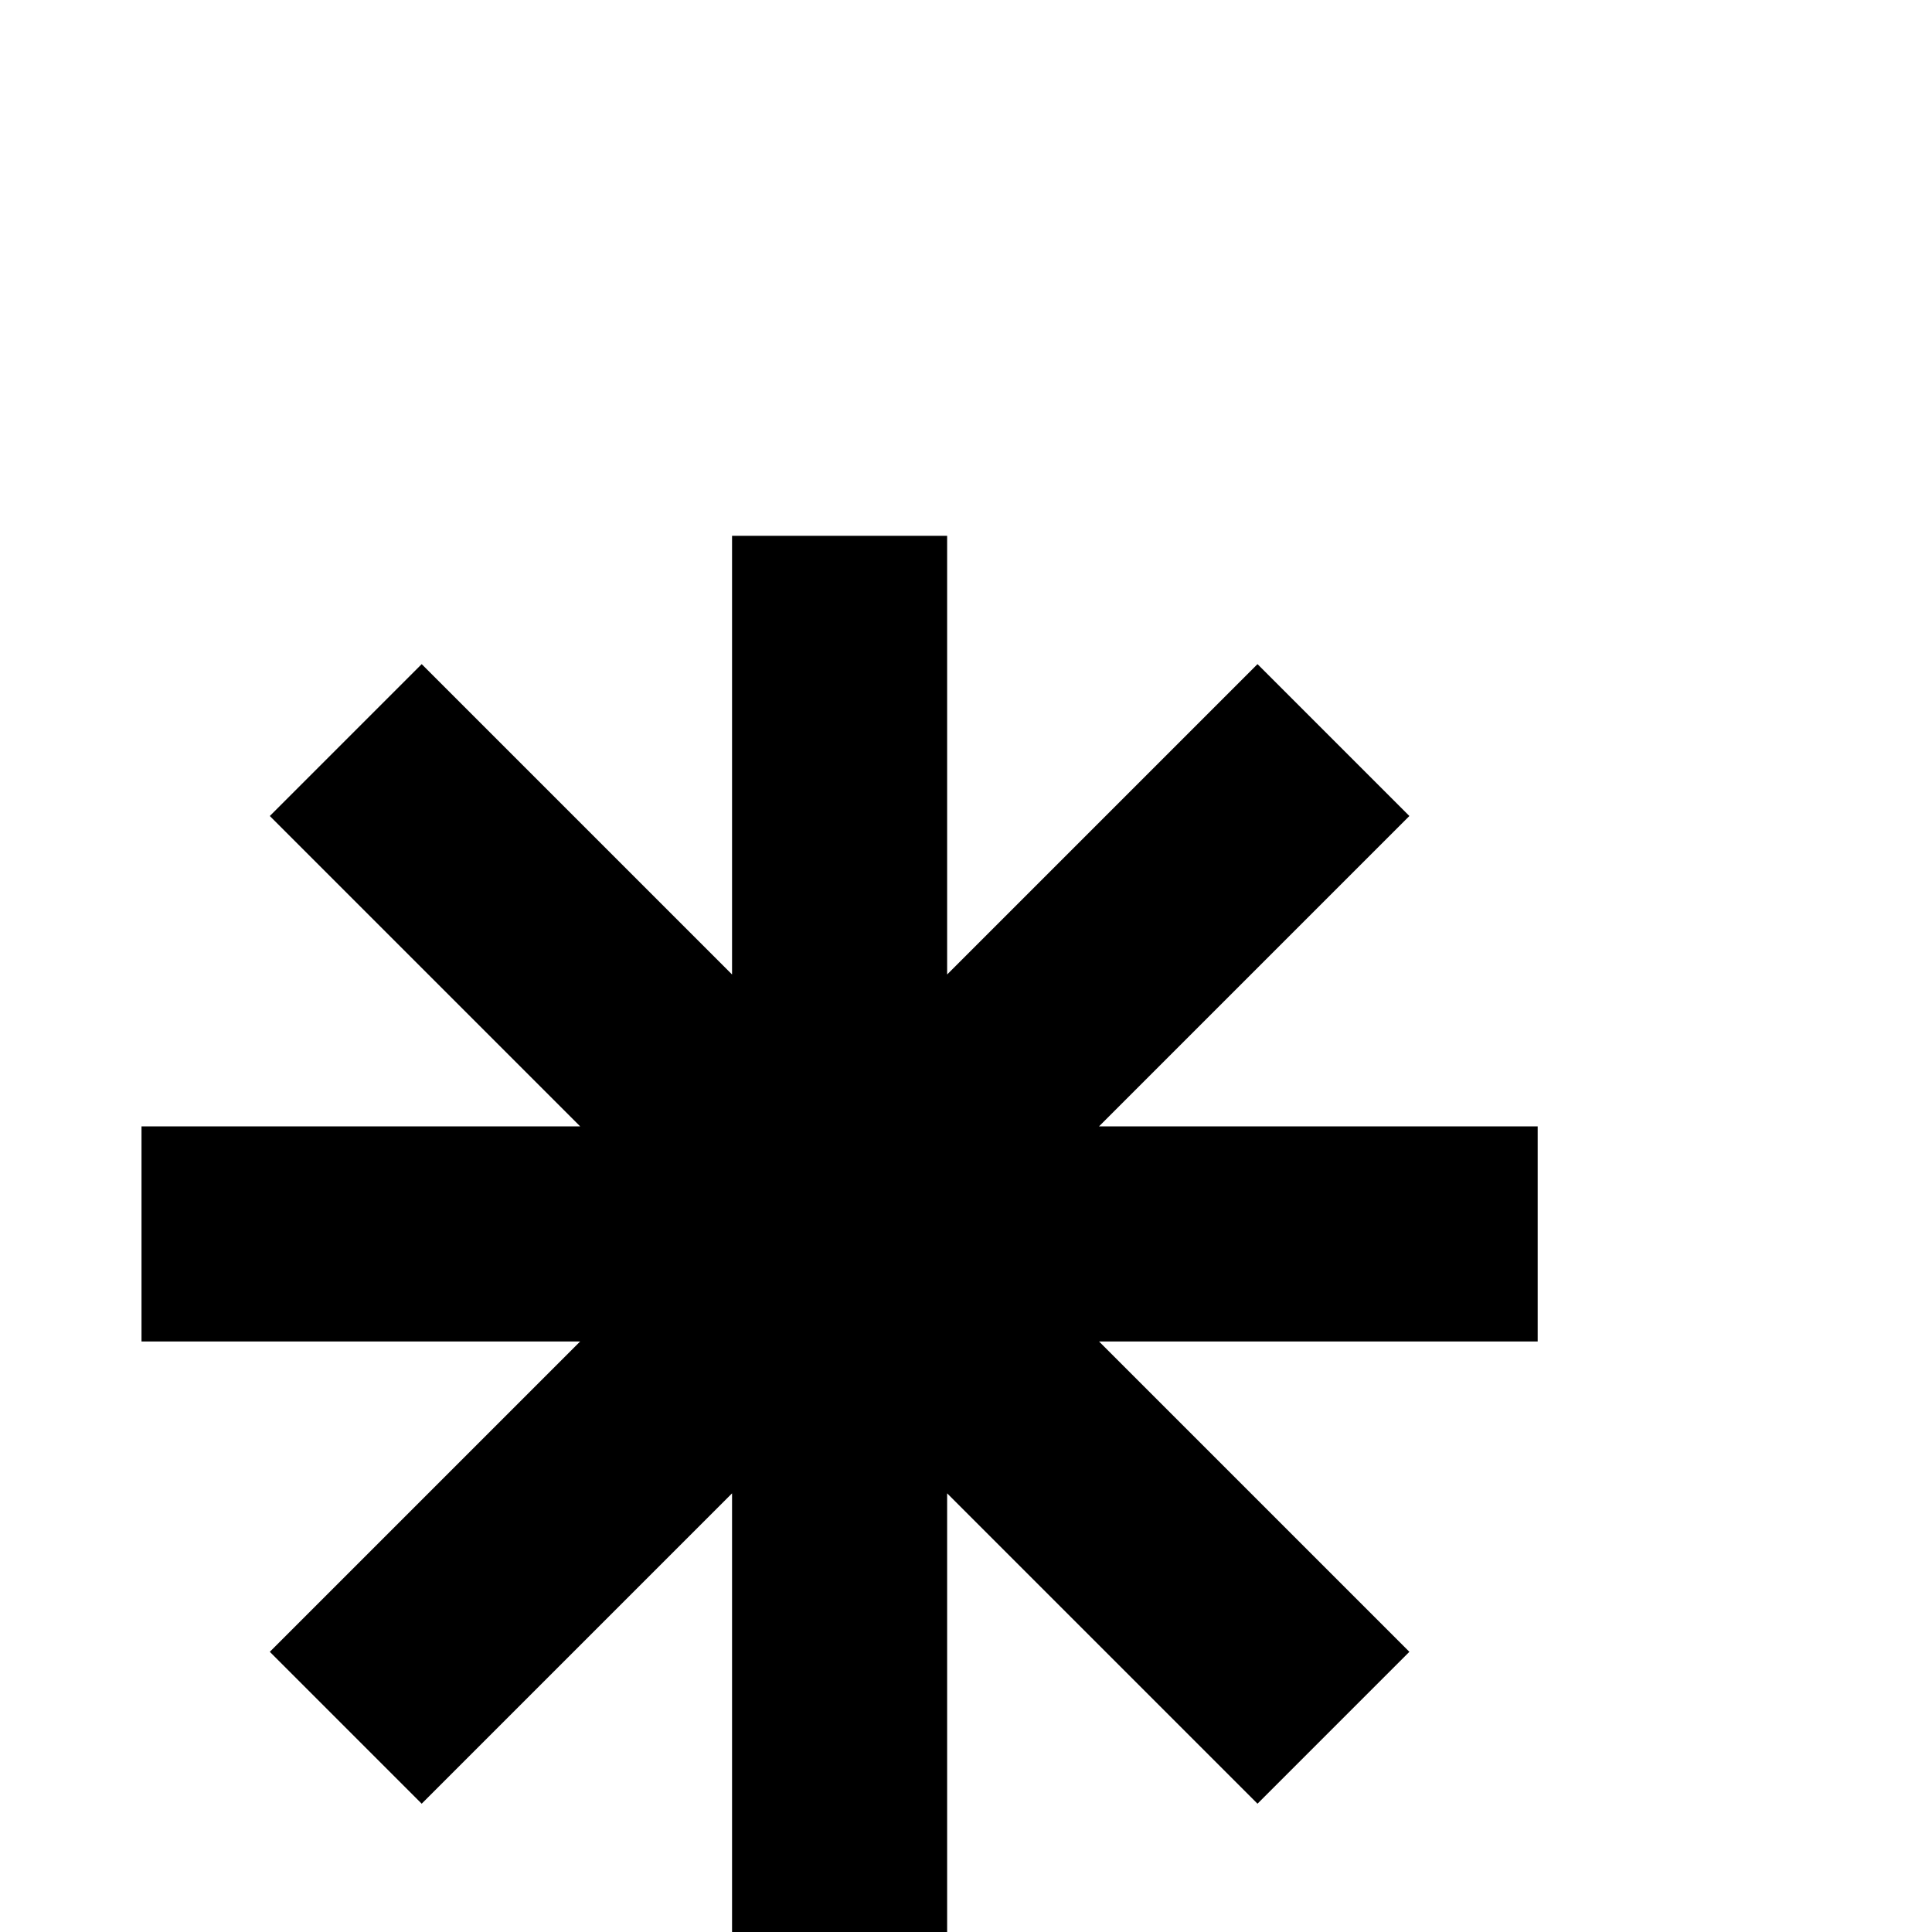 <?xml version="1.0" standalone="no"?>
<!DOCTYPE svg PUBLIC "-//W3C//DTD SVG 1.1//EN" "http://www.w3.org/Graphics/SVG/1.1/DTD/svg11.dtd" >
<svg viewBox="0 -442 2048 2048">
  <g transform="matrix(1 0 0 -1 0 1606)">
   <path fill="currentColor"
d="M1630 626h-465l329 -329l-161 -161l-329 329v-465h-228v465l-329 -329l-161 161l329 329h-465v228h465l-329 329l161 161l329 -329v465h228v-465l329 329l161 -161l-329 -329h465v-228z" />
  </g>

</svg>
